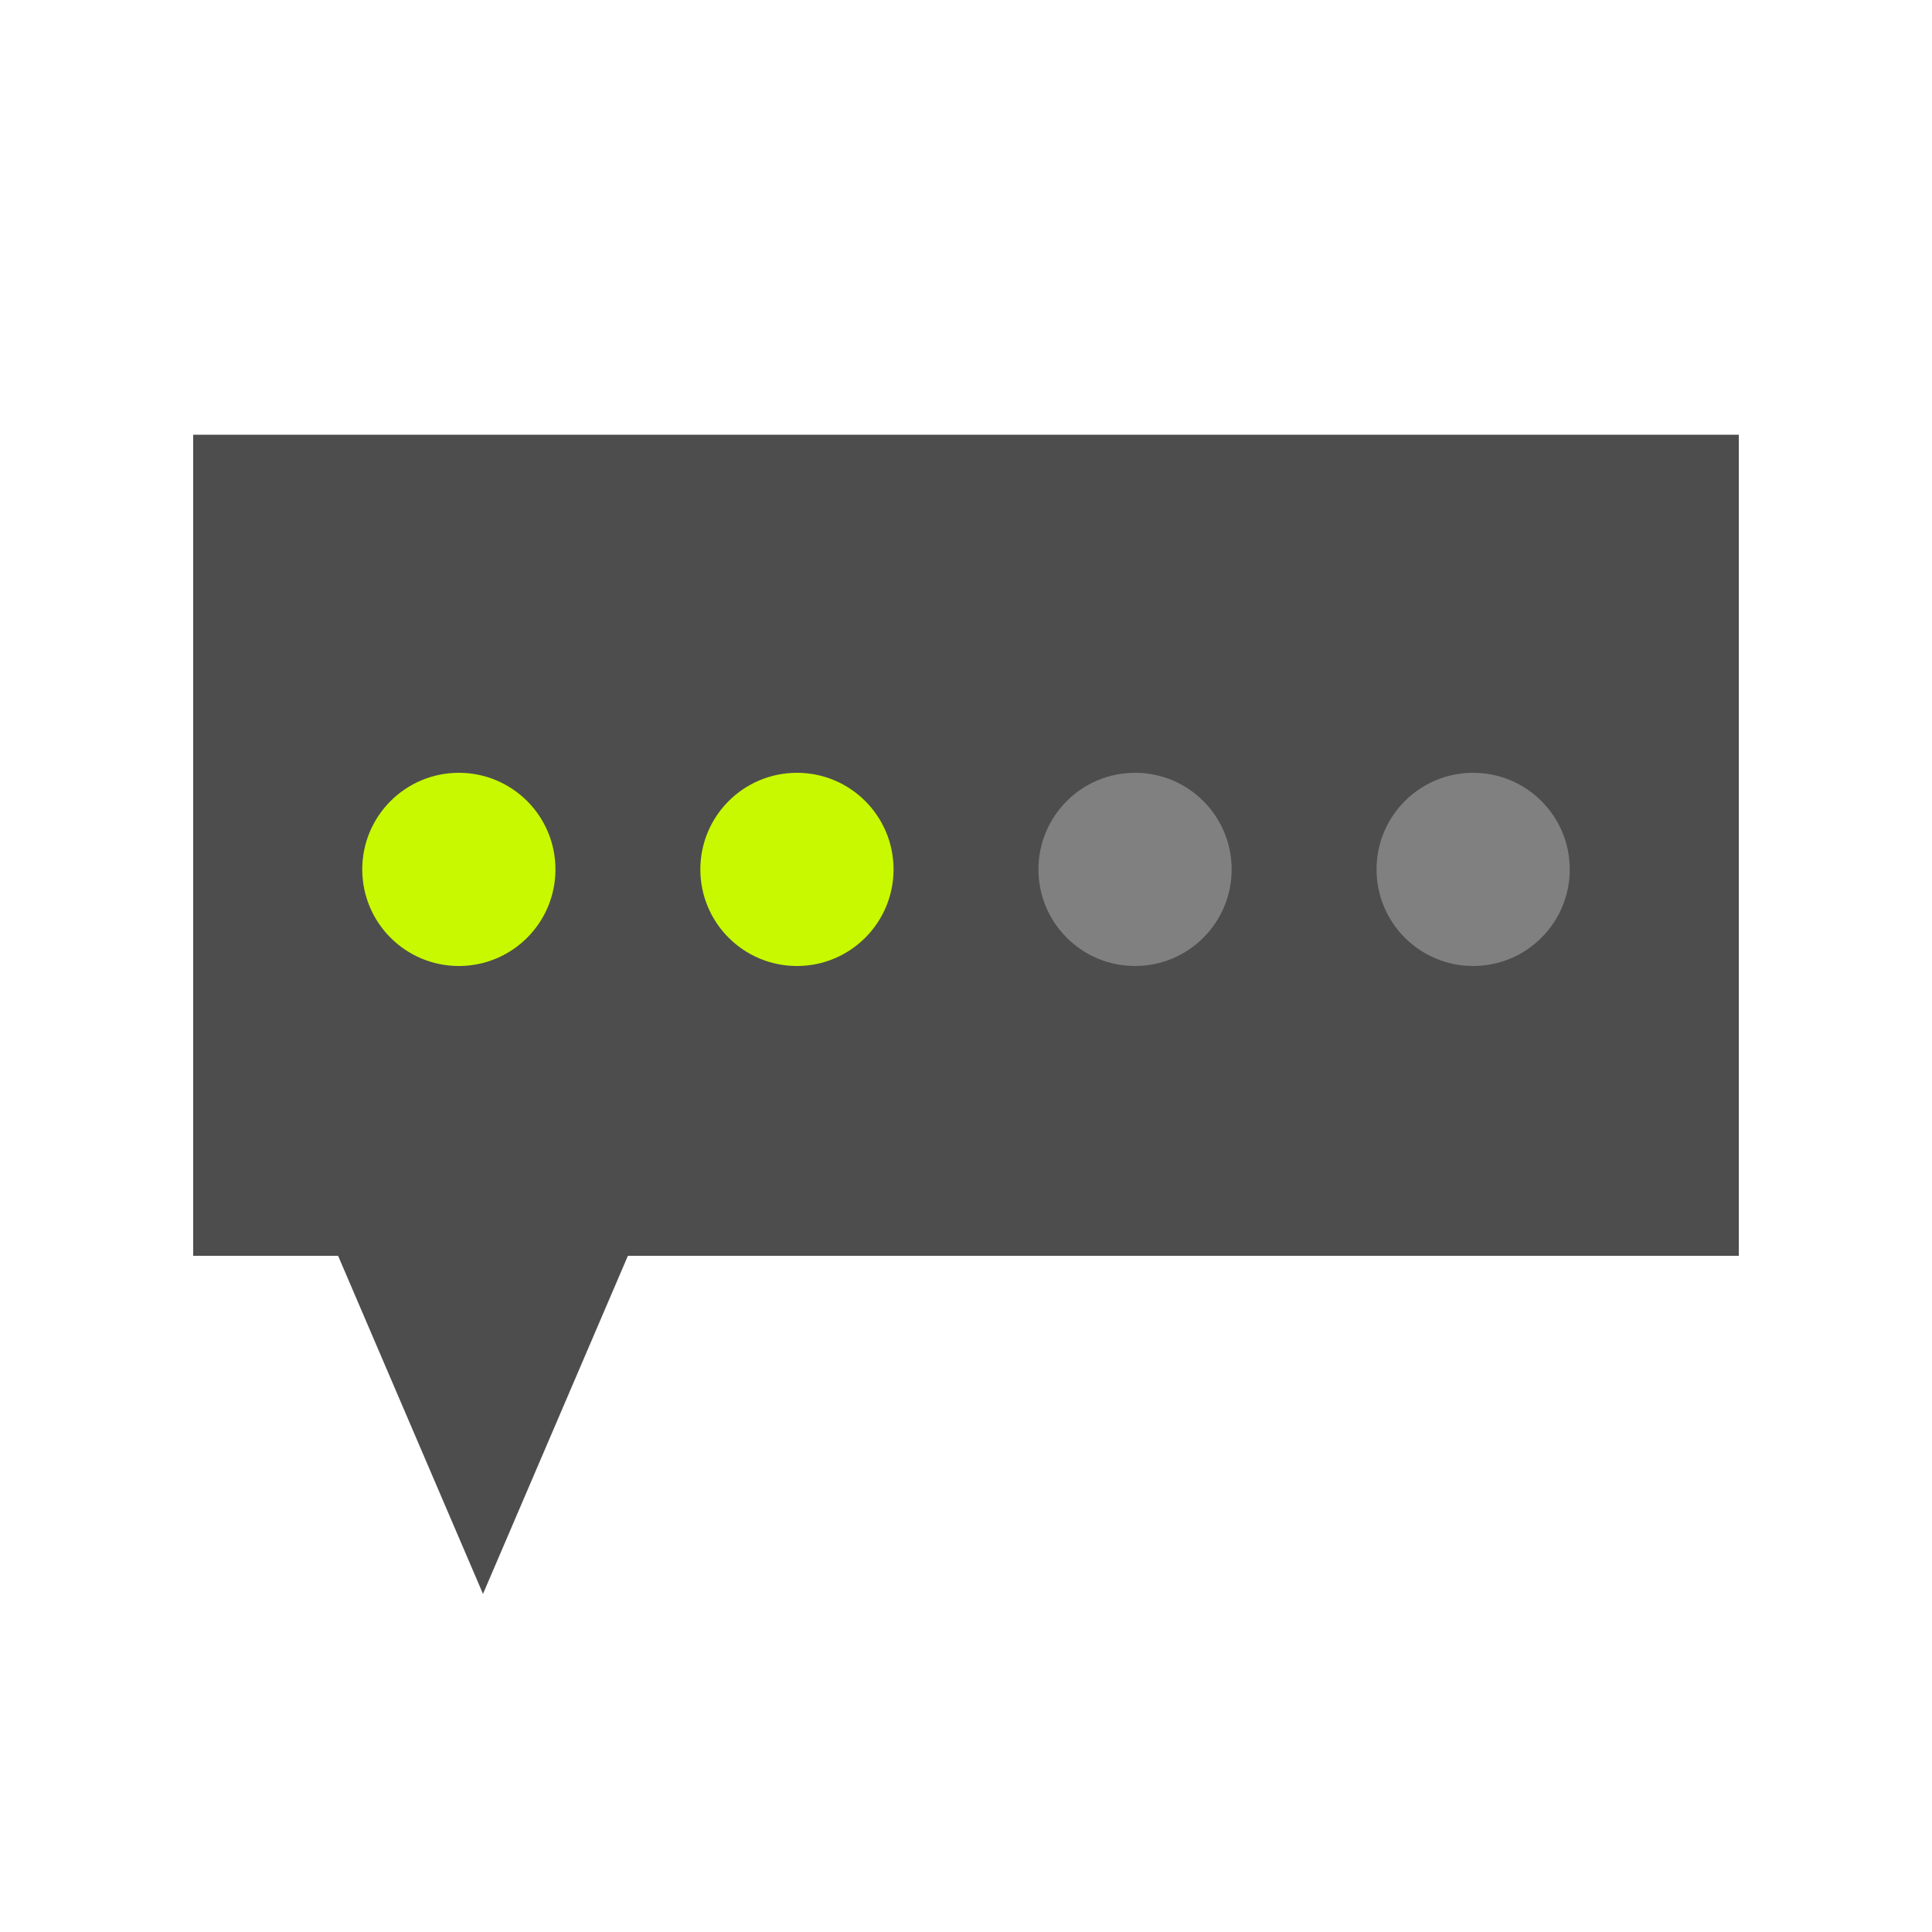 <svg width="40" height="40" viewBox="0 0 40 40" fill="none" xmlns="http://www.w3.org/2000/svg">
<path d="M4 26V9H36V26H13L10 33L7 26H4Z" fill="#4D4D4D"/>
<path d="M11.5 18C11.5 19.105 10.605 20 9.5 20C8.395 20 7.5 19.105 7.5 18C7.5 16.895 8.395 16 9.5 16C10.605 16 11.5 16.895 11.5 18Z" fill="#C8F900"/>
<path d="M18.5 18C18.5 19.105 17.605 20 16.5 20C15.395 20 14.5 19.105 14.5 18C14.5 16.895 15.395 16 16.5 16C17.605 16 18.5 16.895 18.5 18Z" fill="#C8F900"/>
<path d="M25.5 18C25.5 19.105 24.605 20 23.5 20C22.395 20 21.5 19.105 21.5 18C21.5 16.895 22.395 16 23.5 16C24.605 16 25.5 16.895 25.5 18Z" fill="#808080"/>
<path d="M32.5 18C32.5 19.105 31.605 20 30.5 20C29.395 20 28.5 19.105 28.5 18C28.5 16.895 29.395 16 30.5 16C31.605 16 32.5 16.895 32.5 18Z" fill="#808080"/>
</svg>
